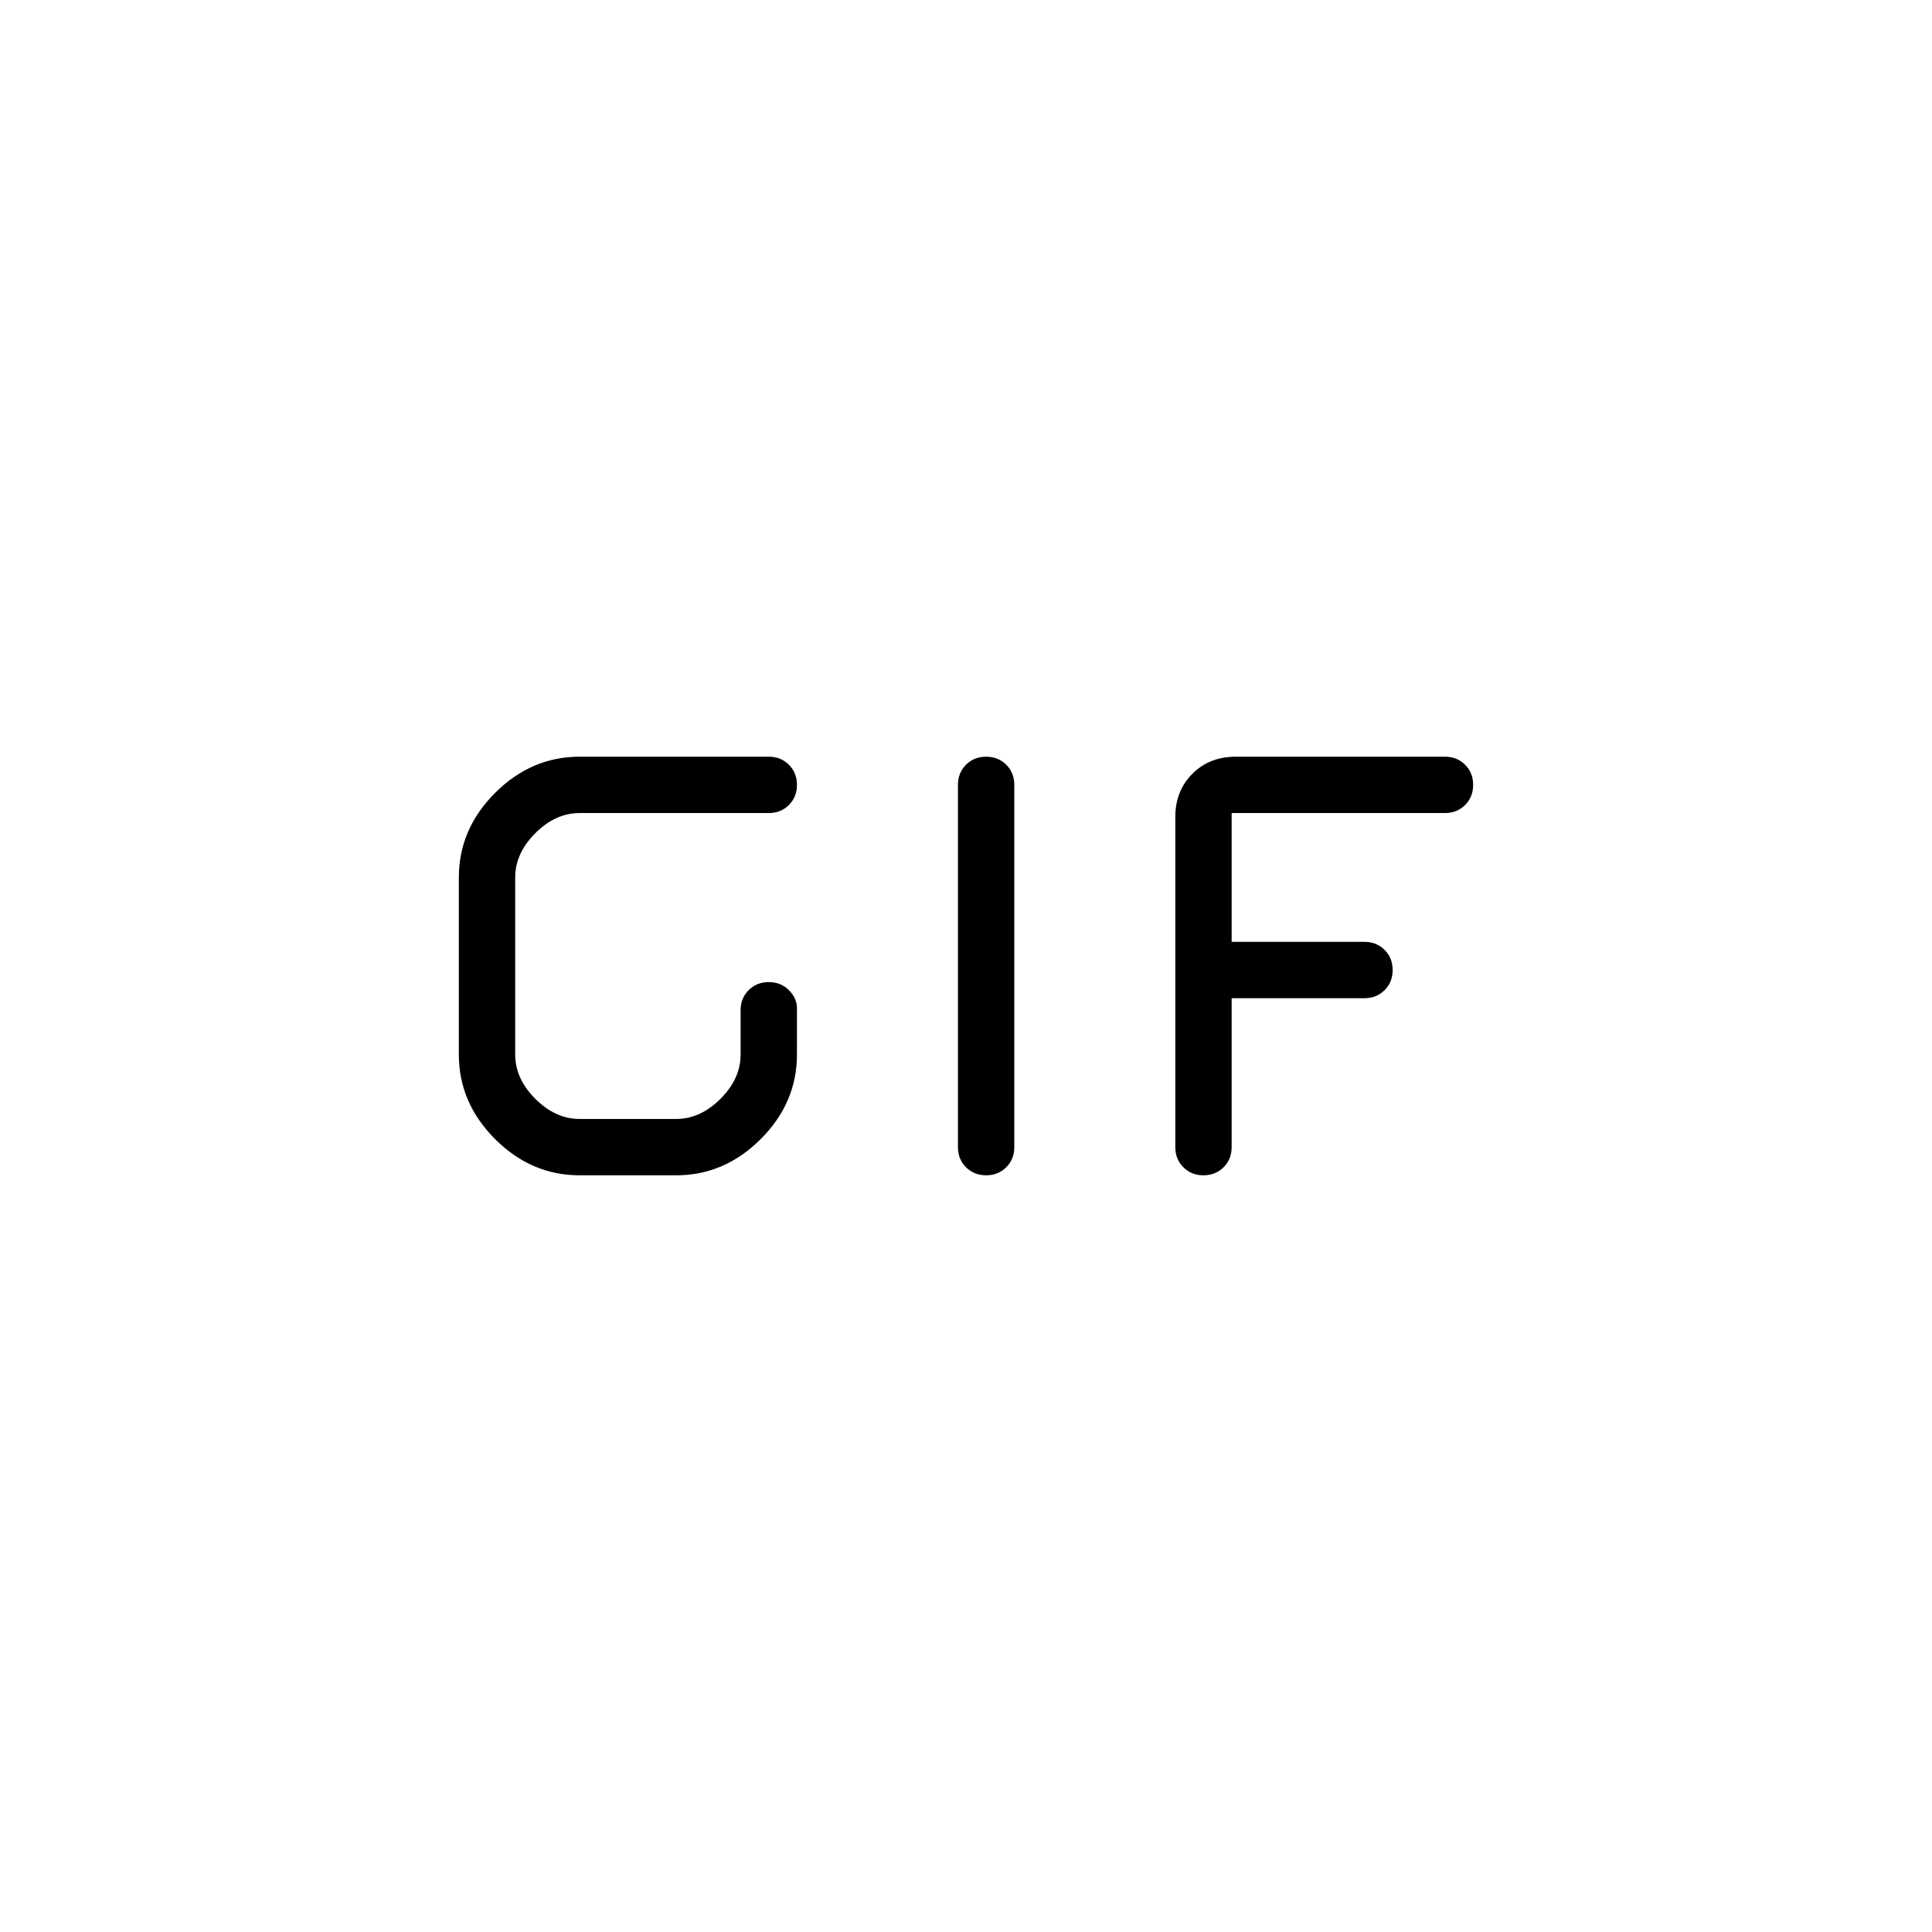 <svg xmlns="http://www.w3.org/2000/svg" height="24" width="24"><path d="M12.25 14.6Q12.1 14.6 12 14.5Q11.9 14.4 11.9 14.25V9.75Q11.9 9.6 12 9.5Q12.1 9.4 12.25 9.4Q12.4 9.4 12.5 9.5Q12.6 9.6 12.6 9.75V14.25Q12.6 14.4 12.5 14.5Q12.4 14.6 12.25 14.6ZM7.2 14.6Q6.6 14.6 6.15 14.15Q5.7 13.7 5.7 13.1V10.9Q5.7 10.3 6.15 9.85Q6.6 9.4 7.2 9.4H9.55Q9.7 9.4 9.8 9.5Q9.9 9.6 9.9 9.75Q9.9 9.9 9.8 10Q9.7 10.1 9.55 10.1H7.2Q6.9 10.1 6.65 10.35Q6.4 10.6 6.4 10.9V13.1Q6.4 13.4 6.65 13.65Q6.9 13.9 7.2 13.9H8.4Q8.7 13.9 8.95 13.65Q9.2 13.4 9.2 13.1V12.55Q9.2 12.4 9.3 12.3Q9.4 12.2 9.55 12.2Q9.7 12.2 9.8 12.3Q9.9 12.4 9.9 12.525V13.1Q9.9 13.7 9.45 14.15Q9 14.6 8.4 14.6ZM14.95 14.6Q14.8 14.6 14.7 14.5Q14.6 14.4 14.6 14.25V10.15Q14.6 9.825 14.812 9.612Q15.025 9.4 15.35 9.4H17.95Q18.1 9.4 18.2 9.5Q18.3 9.6 18.3 9.75Q18.3 9.9 18.2 10Q18.1 10.1 17.95 10.1H15.3V11.7H16.95Q17.1 11.7 17.2 11.8Q17.3 11.9 17.3 12.05Q17.3 12.2 17.2 12.3Q17.1 12.4 16.95 12.4H15.3V14.25Q15.3 14.4 15.2 14.5Q15.1 14.6 14.95 14.6Z"/></svg>